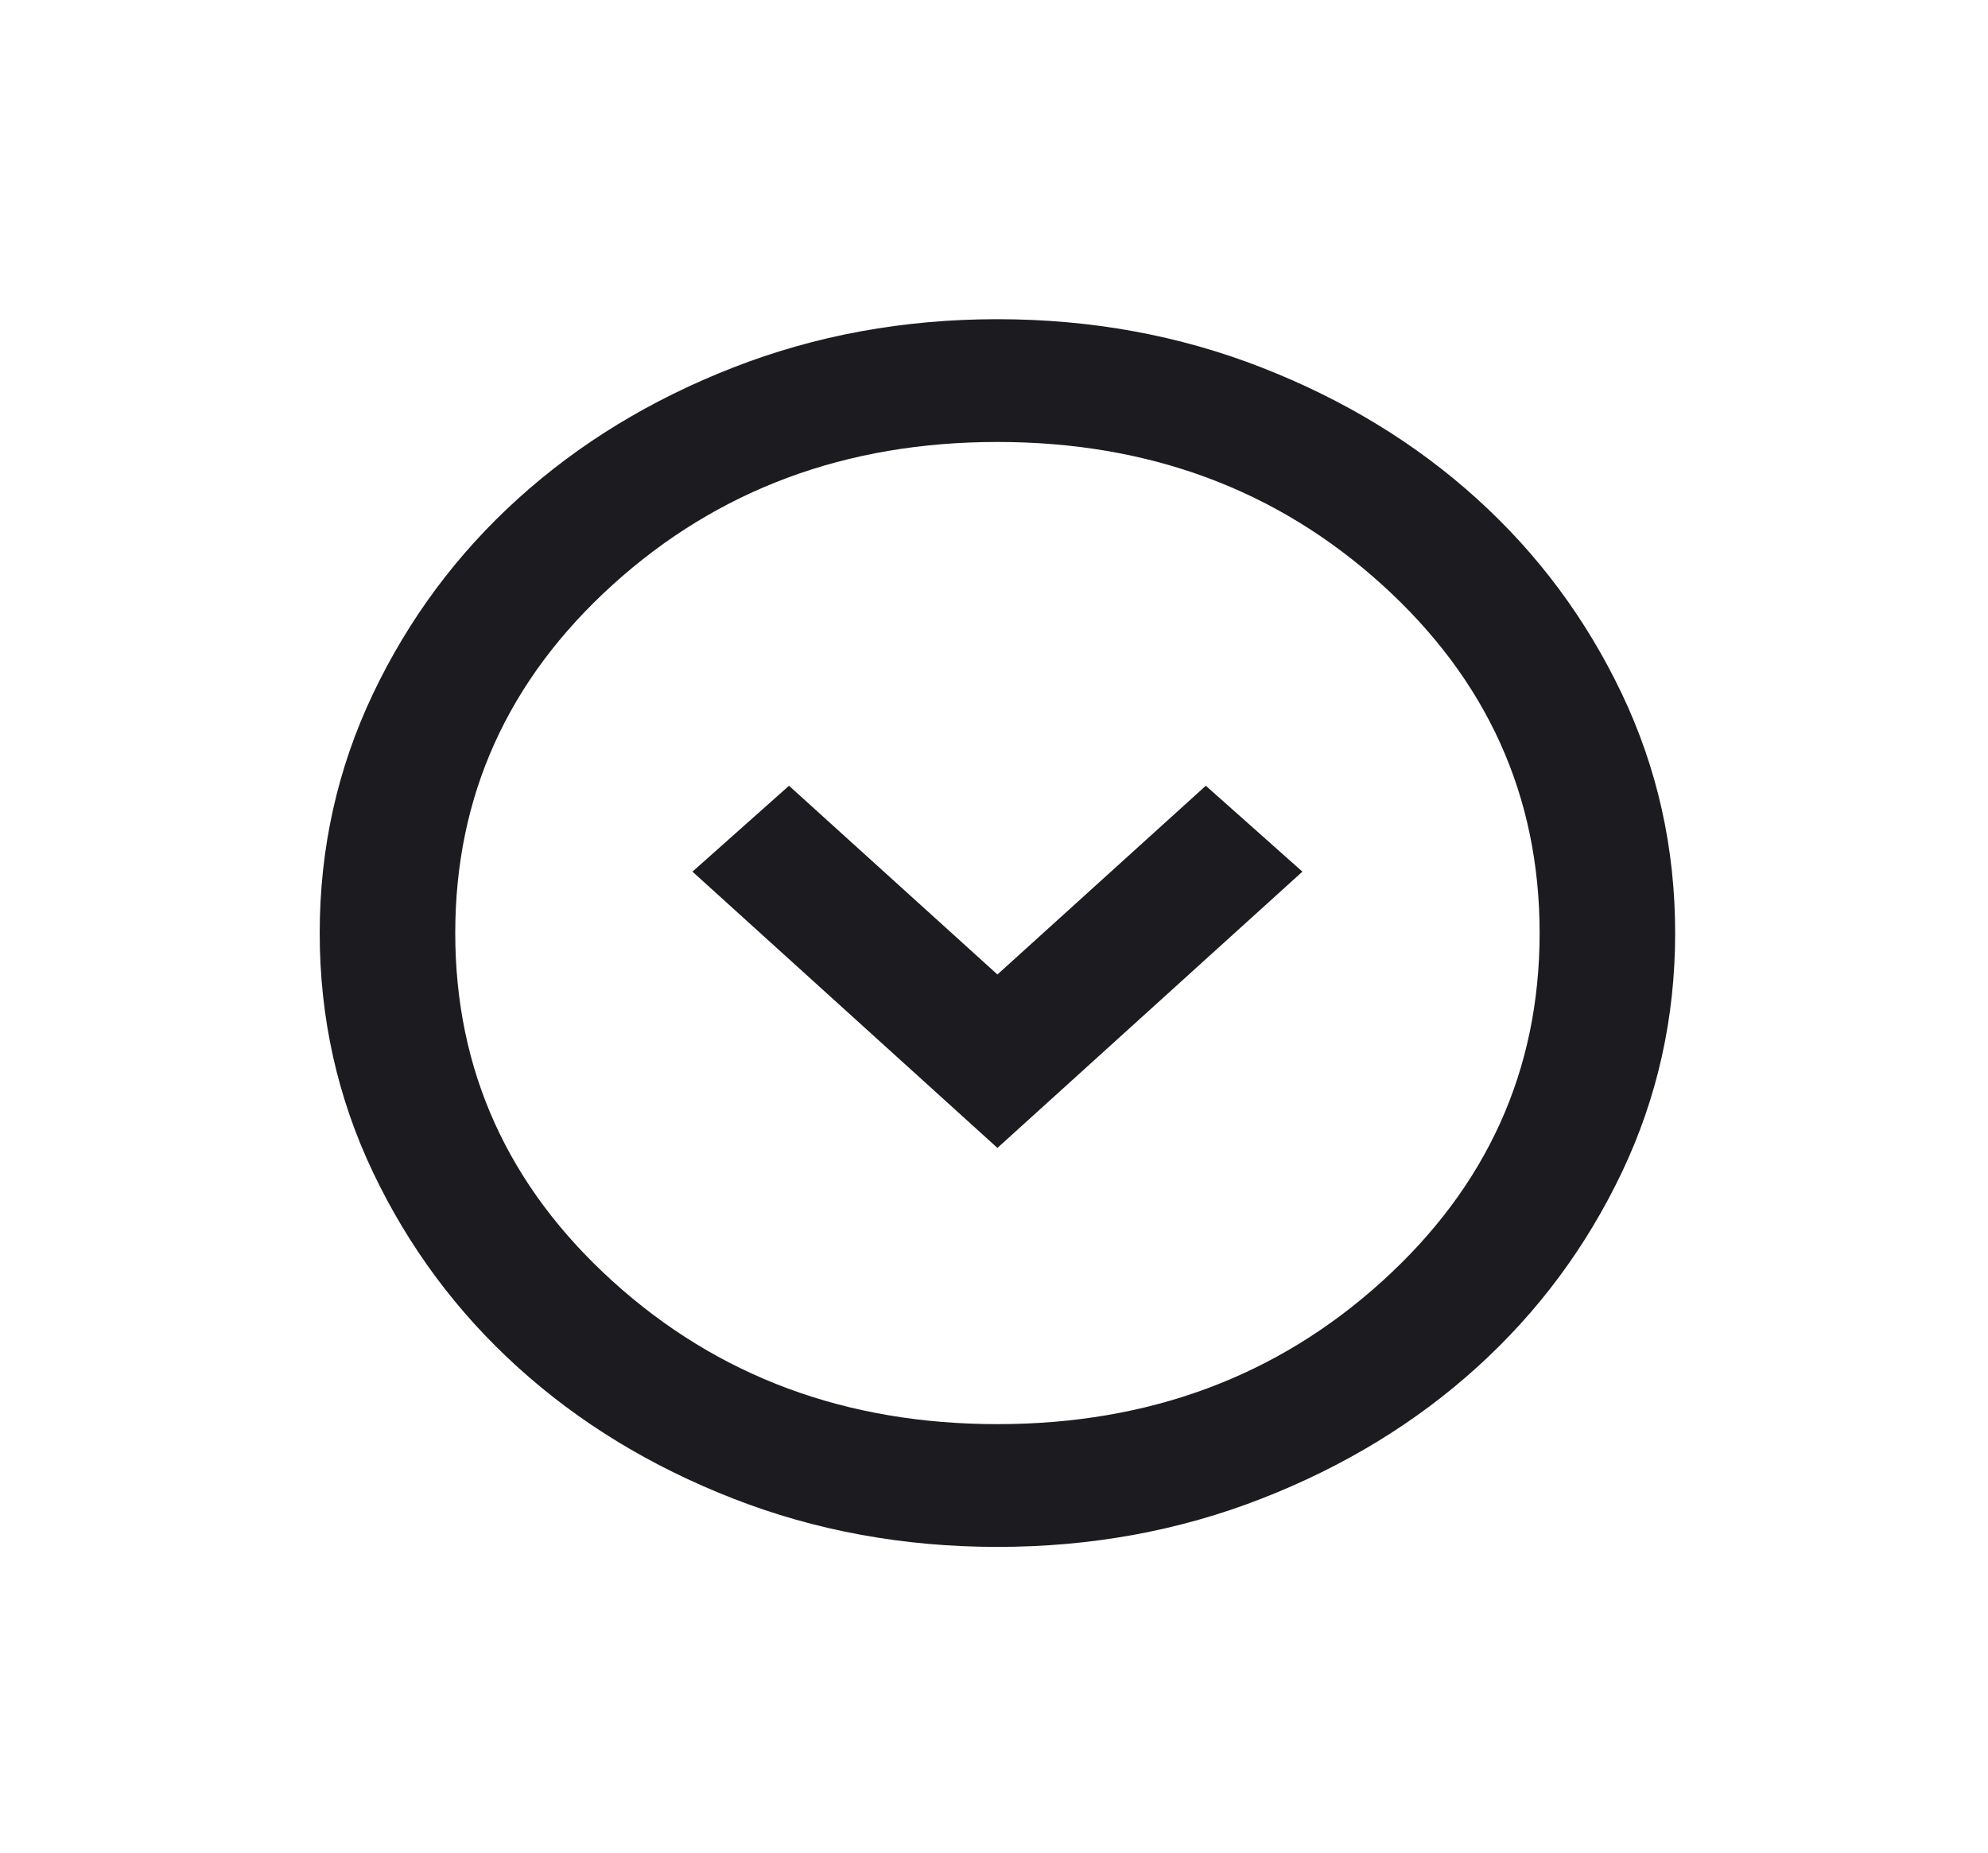 <svg width="44" height="41" viewBox="0 0 44 41" fill="none" xmlns="http://www.w3.org/2000/svg">
<g filter="url(#filter0_d_1_243)">
<mask id="mask0_1_243" style="mask-type:alpha" maskUnits="userSpaceOnUse" x="4" y="0" width="36" height="33">
<rect x="4" width="36" height="32.604" fill="#D9D9D9"/>
</mask>
<g mask="url(#mask0_1_243)">
<path d="M22.076 21.057L28.826 14.943L26.688 13.042L22.076 17.219L17.463 13.042L15.326 14.943L22.076 21.057ZM22.076 29.887C20.001 29.887 18.051 29.53 16.226 28.817C14.401 28.104 12.813 27.136 11.463 25.913C10.113 24.691 9.045 23.253 8.257 21.6C7.47 19.947 7.076 18.181 7.076 16.302C7.076 14.423 7.47 12.657 8.257 11.004C9.045 9.351 10.113 7.913 11.463 6.691C12.813 5.468 14.401 4.5 16.226 3.787C18.051 3.074 20.001 2.717 22.076 2.717C24.151 2.717 26.101 3.074 27.926 3.787C29.751 4.5 31.338 5.468 32.688 6.691C34.038 7.913 35.107 9.351 35.895 11.004C36.682 12.657 37.076 14.423 37.076 16.302C37.076 18.181 36.682 19.947 35.895 21.6C35.107 23.253 34.038 24.691 32.688 25.913C31.338 27.136 29.751 28.104 27.926 28.817C26.101 29.53 24.151 29.887 22.076 29.887ZM22.076 27.17C25.426 27.17 28.263 26.117 30.588 24.011C32.913 21.906 34.076 19.336 34.076 16.302C34.076 13.268 32.913 10.698 30.588 8.592C28.263 6.487 25.426 5.434 22.076 5.434C18.726 5.434 15.888 6.487 13.563 8.592C11.238 10.698 10.076 13.268 10.076 16.302C10.076 19.336 11.238 21.906 13.563 24.011C15.888 26.117 18.726 27.17 22.076 27.17Z" fill="#1C1B1F"/>
</g>
</g>
<defs>
<filter id="filter0_d_1_243" x="0.555" y="0.543" width="43.041" height="40.211" filterUnits="userSpaceOnUse" color-interpolation-filters="sRGB">
<feFlood flood-opacity="0" result="BackgroundImageFix"/>
<feColorMatrix in="SourceAlpha" type="matrix" values="0 0 0 0 0 0 0 0 0 0 0 0 0 0 0 0 0 0 127 0" result="hardAlpha"/>
<feOffset dy="4.347"/>
<feGaussianBlur stdDeviation="3.26"/>
<feComposite in2="hardAlpha" operator="out"/>
<feColorMatrix type="matrix" values="0 0 0 0 0 0 0 0 0 0 0 0 0 0 0 0 0 0 0.25 0"/>
<feBlend mode="normal" in2="BackgroundImageFix" result="effect1_dropShadow_1_243"/>
<feBlend mode="normal" in="SourceGraphic" in2="effect1_dropShadow_1_243" result="shape"/>
</filter>
</defs>
</svg>
